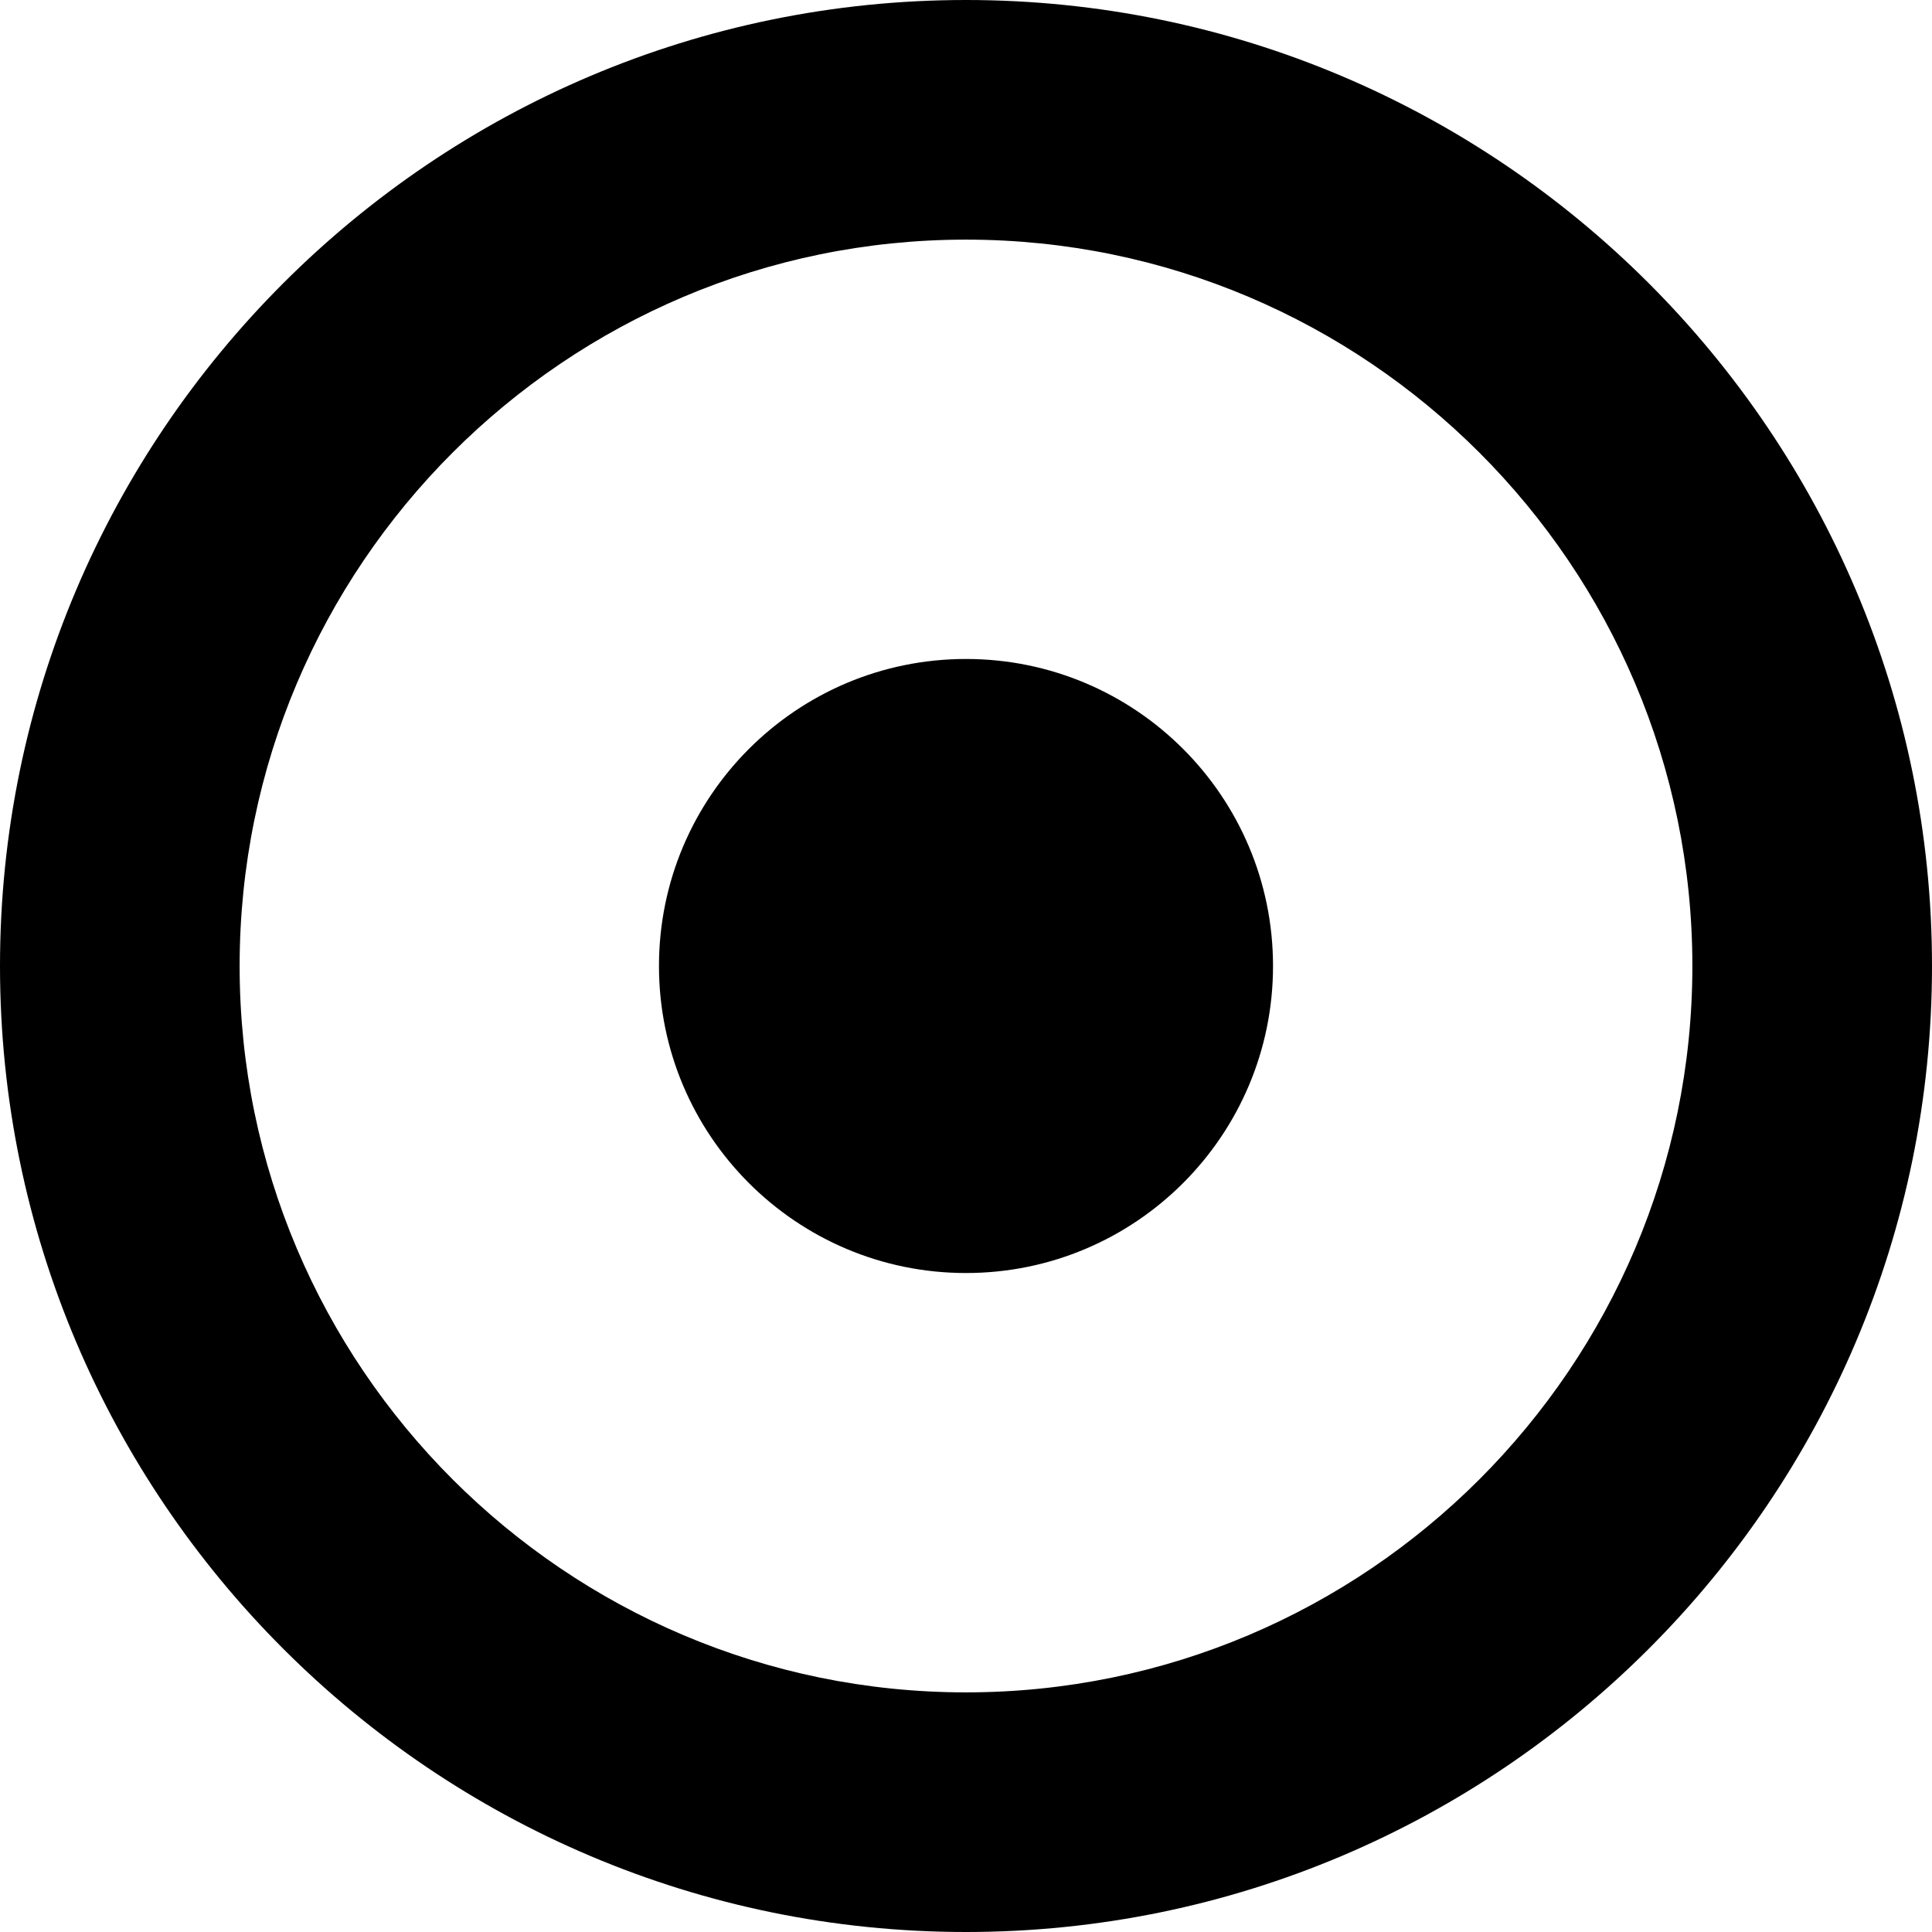 <?xml version="1.0" encoding="iso-8859-1"?>
<!-- Generator: Adobe Illustrator 16.0.0, SVG Export Plug-In . SVG Version: 6.00 Build 0)  -->
<!DOCTYPE svg PUBLIC "-//W3C//DTD SVG 1.1//EN" "http://www.w3.org/Graphics/SVG/1.1/DTD/svg11.dtd">
<svg version="1.1" id="Capa_1" xmlns="http://www.w3.org/2000/svg" xmlns:xlink="http://www.w3.org/1999/xlink" x="0px" y="0px"
	 width="12" height="12" viewBox="0 0 32.25 32.25" style="enable-background:new 0 0 32.25 32.25;" xml:space="preserve"
	>
<g>
	<path d="M16.125,0C7.233,0,0,7.232,0,16.125C0,25.018,7.233,32.25,16.125,32.25c8.893,0,16.125-7.232,16.125-16.125
		C32.25,7.232,25.016,0,16.125,0z M16.125,28.25C9.439,28.25,4,22.811,4,16.125C4,9.439,9.439,4,16.125,4
		C22.811,4,28.25,9.439,28.25,16.125C28.25,22.811,22.811,28.25,16.125,28.25z M21.25,16.125c0,2.83-2.295,5.125-5.125,5.125
		S11,18.955,11,16.125S13.295,11,16.125,11S21.25,13.295,21.25,16.125z"/>
</g>
<g>
</g>
<g>
</g>
<g>
</g>
<g>
</g>
<g>
</g>
<g>
</g>
<g>
</g>
<g>
</g>
<g>
</g>
<g>
</g>
<g>
</g>
<g>
</g>
<g>
</g>
<g>
</g>
<g>
</g>
</svg>
